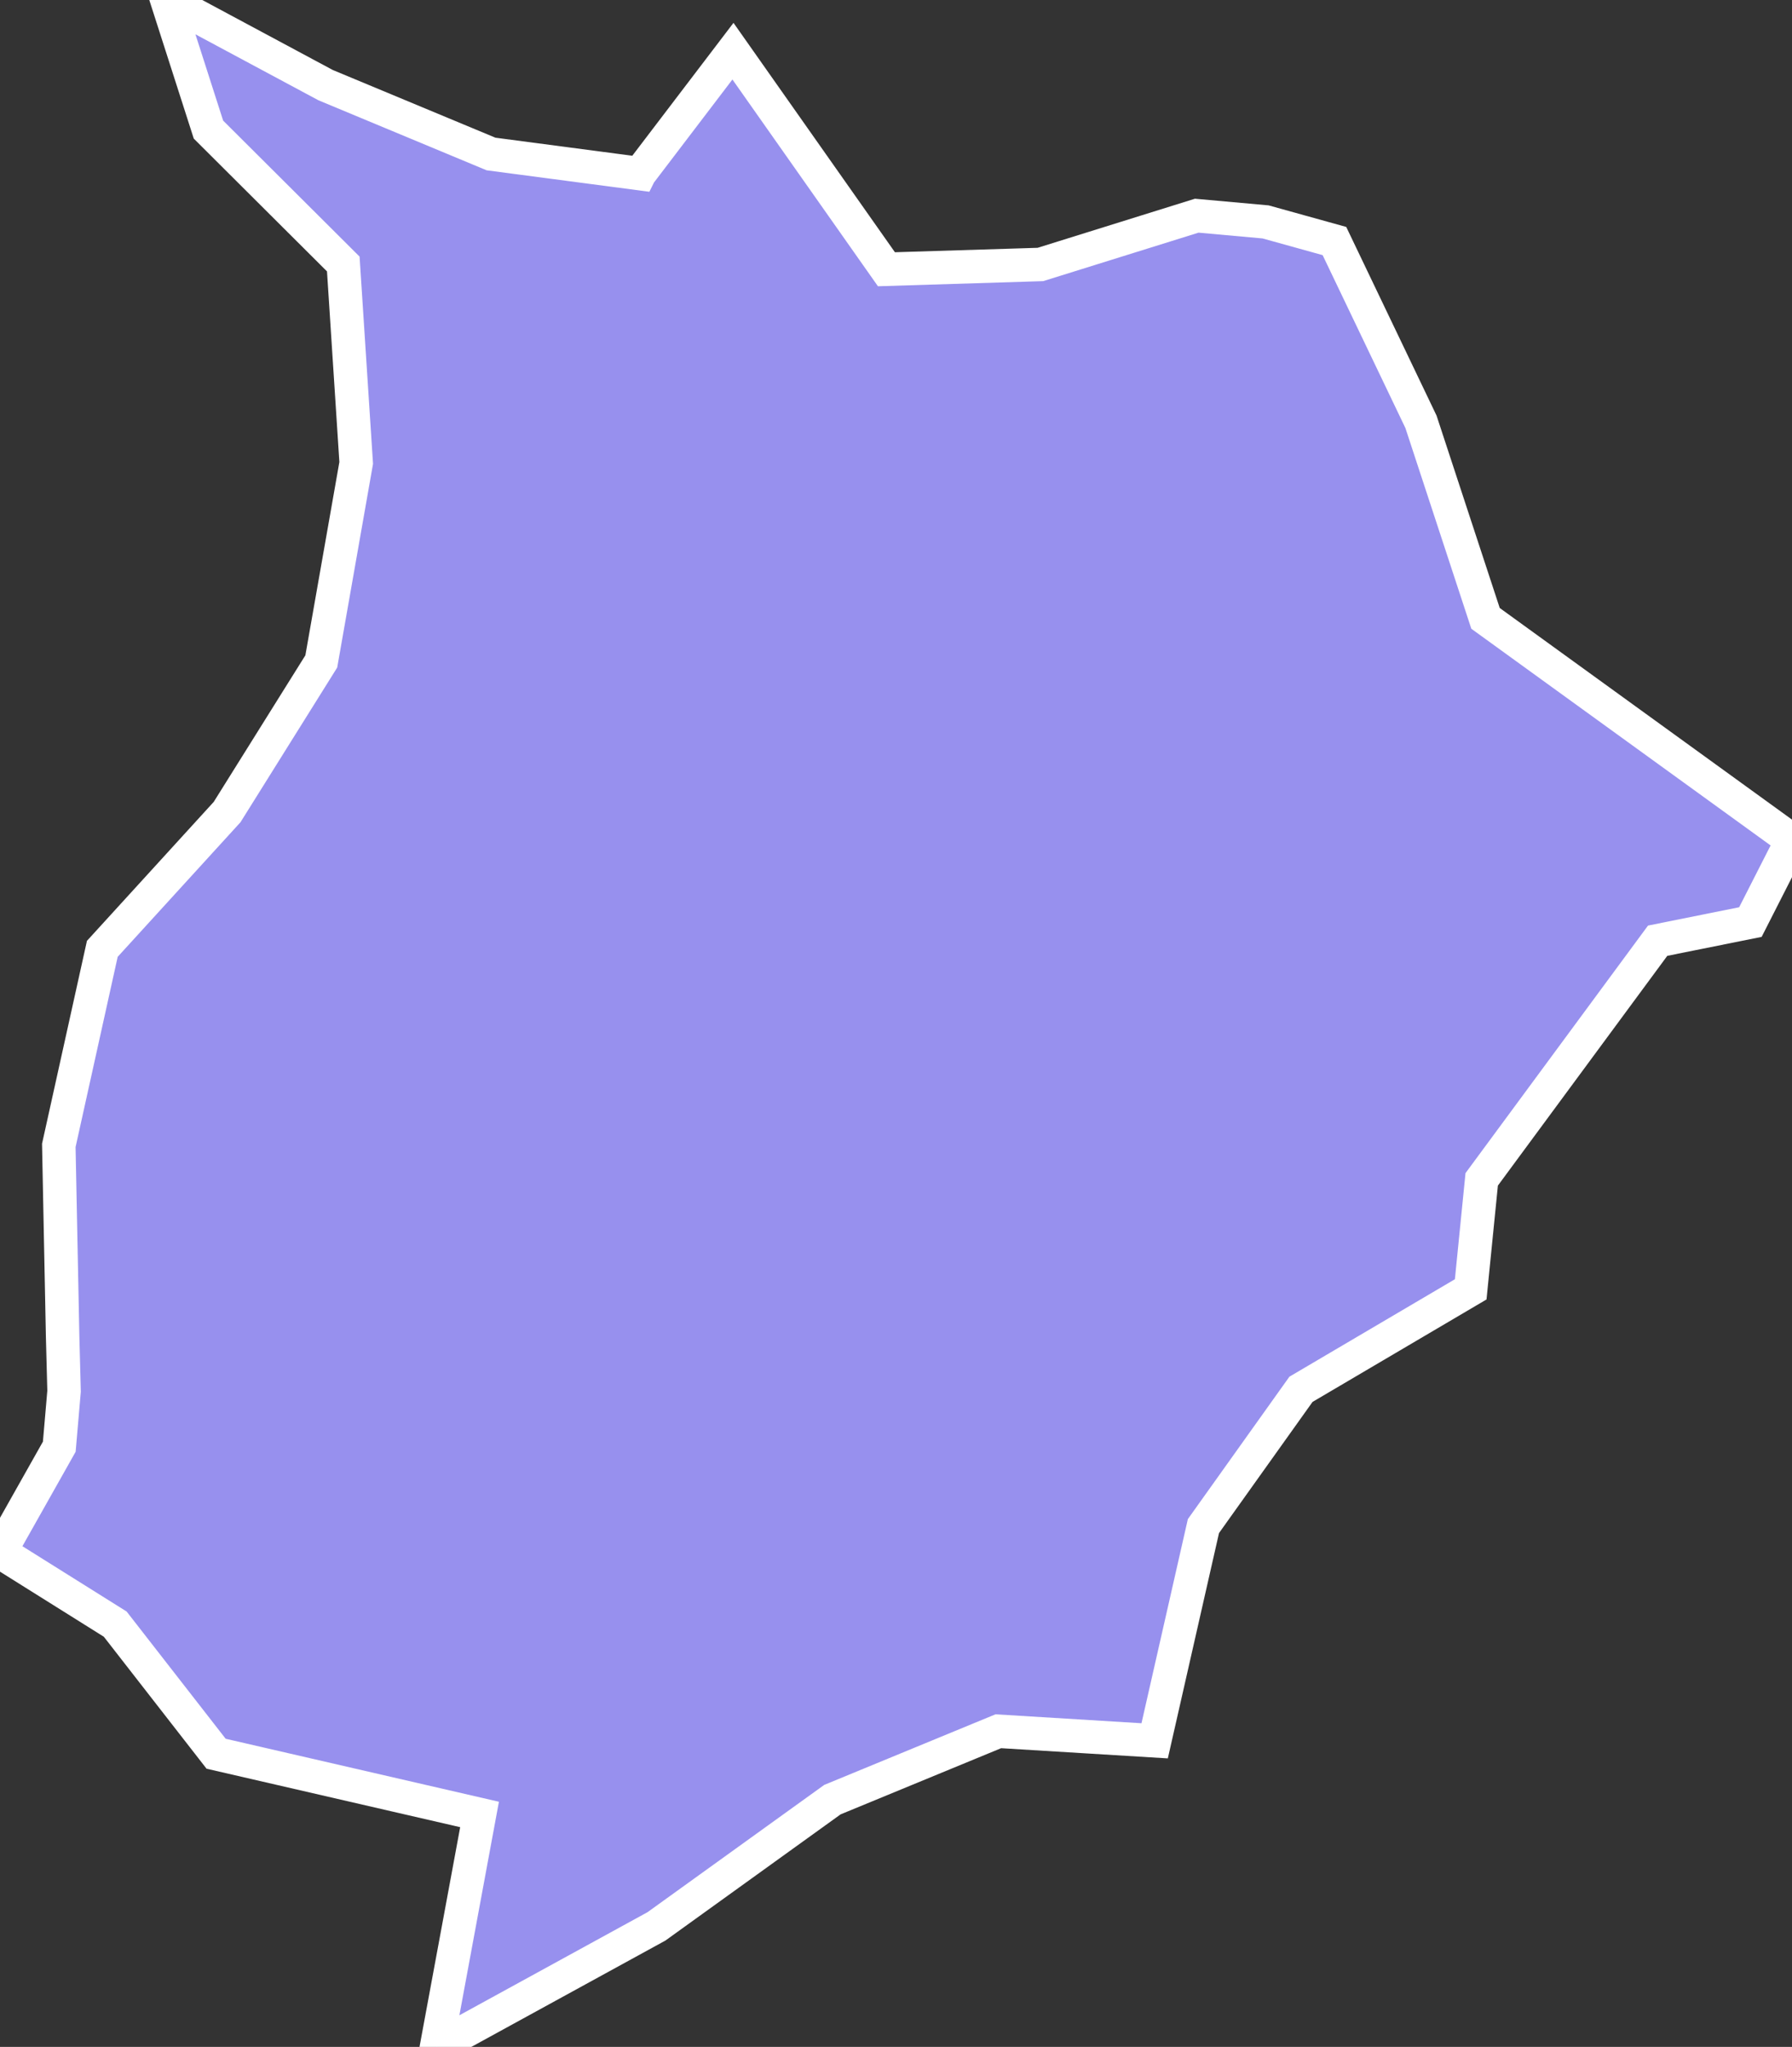 <svg xmlns="http://www.w3.org/2000/svg" viewBox="421.585 363.563 37.48 42.8" width="37.48" height="42.8">
            <rect x="421.585" y="363.563" width="37.48" height="42.8" fill="#333333" stroke="none"/>
            <path 
                d="m 434.965,367.193 0,0 1.95,-2.56 3.21,4.56 3.22,-0.1 3.27,-1.02 1.44,0.13 1.44,0.4 1.81,3.78 1.35,4.11 6.41,4.64 -0.87,1.71 -1.94,0.39 -3.68,4.99 -0.23,2.3 -3.55,2.09 -2.04,2.86 -1.02,4.49 -3.27,-0.2 -3.47,1.43 -3.68,2.65 -4.6,2.52 0.9,-4.86 -5.51,-1.27 -2.11,-2.71 -2.41,-1.51 1.24,-2.2 0.1,-1.16 -0.03,-1.14 -0.08,-4 0.91,-4.11 2.61,-2.86 1.97,-3.15 0.73,-4.15 -0.27,-4.16 -2.82,-2.81 -0.87,-2.71 3.32,1.78 3.46,1.44 3.11,0.41 z" 
                fill="rgb(151, 144, 238)" 
                stroke="white" 
                stroke-width=".7px"
                title="Bugiri" 
                id="UG-201" 
            />
        </svg>